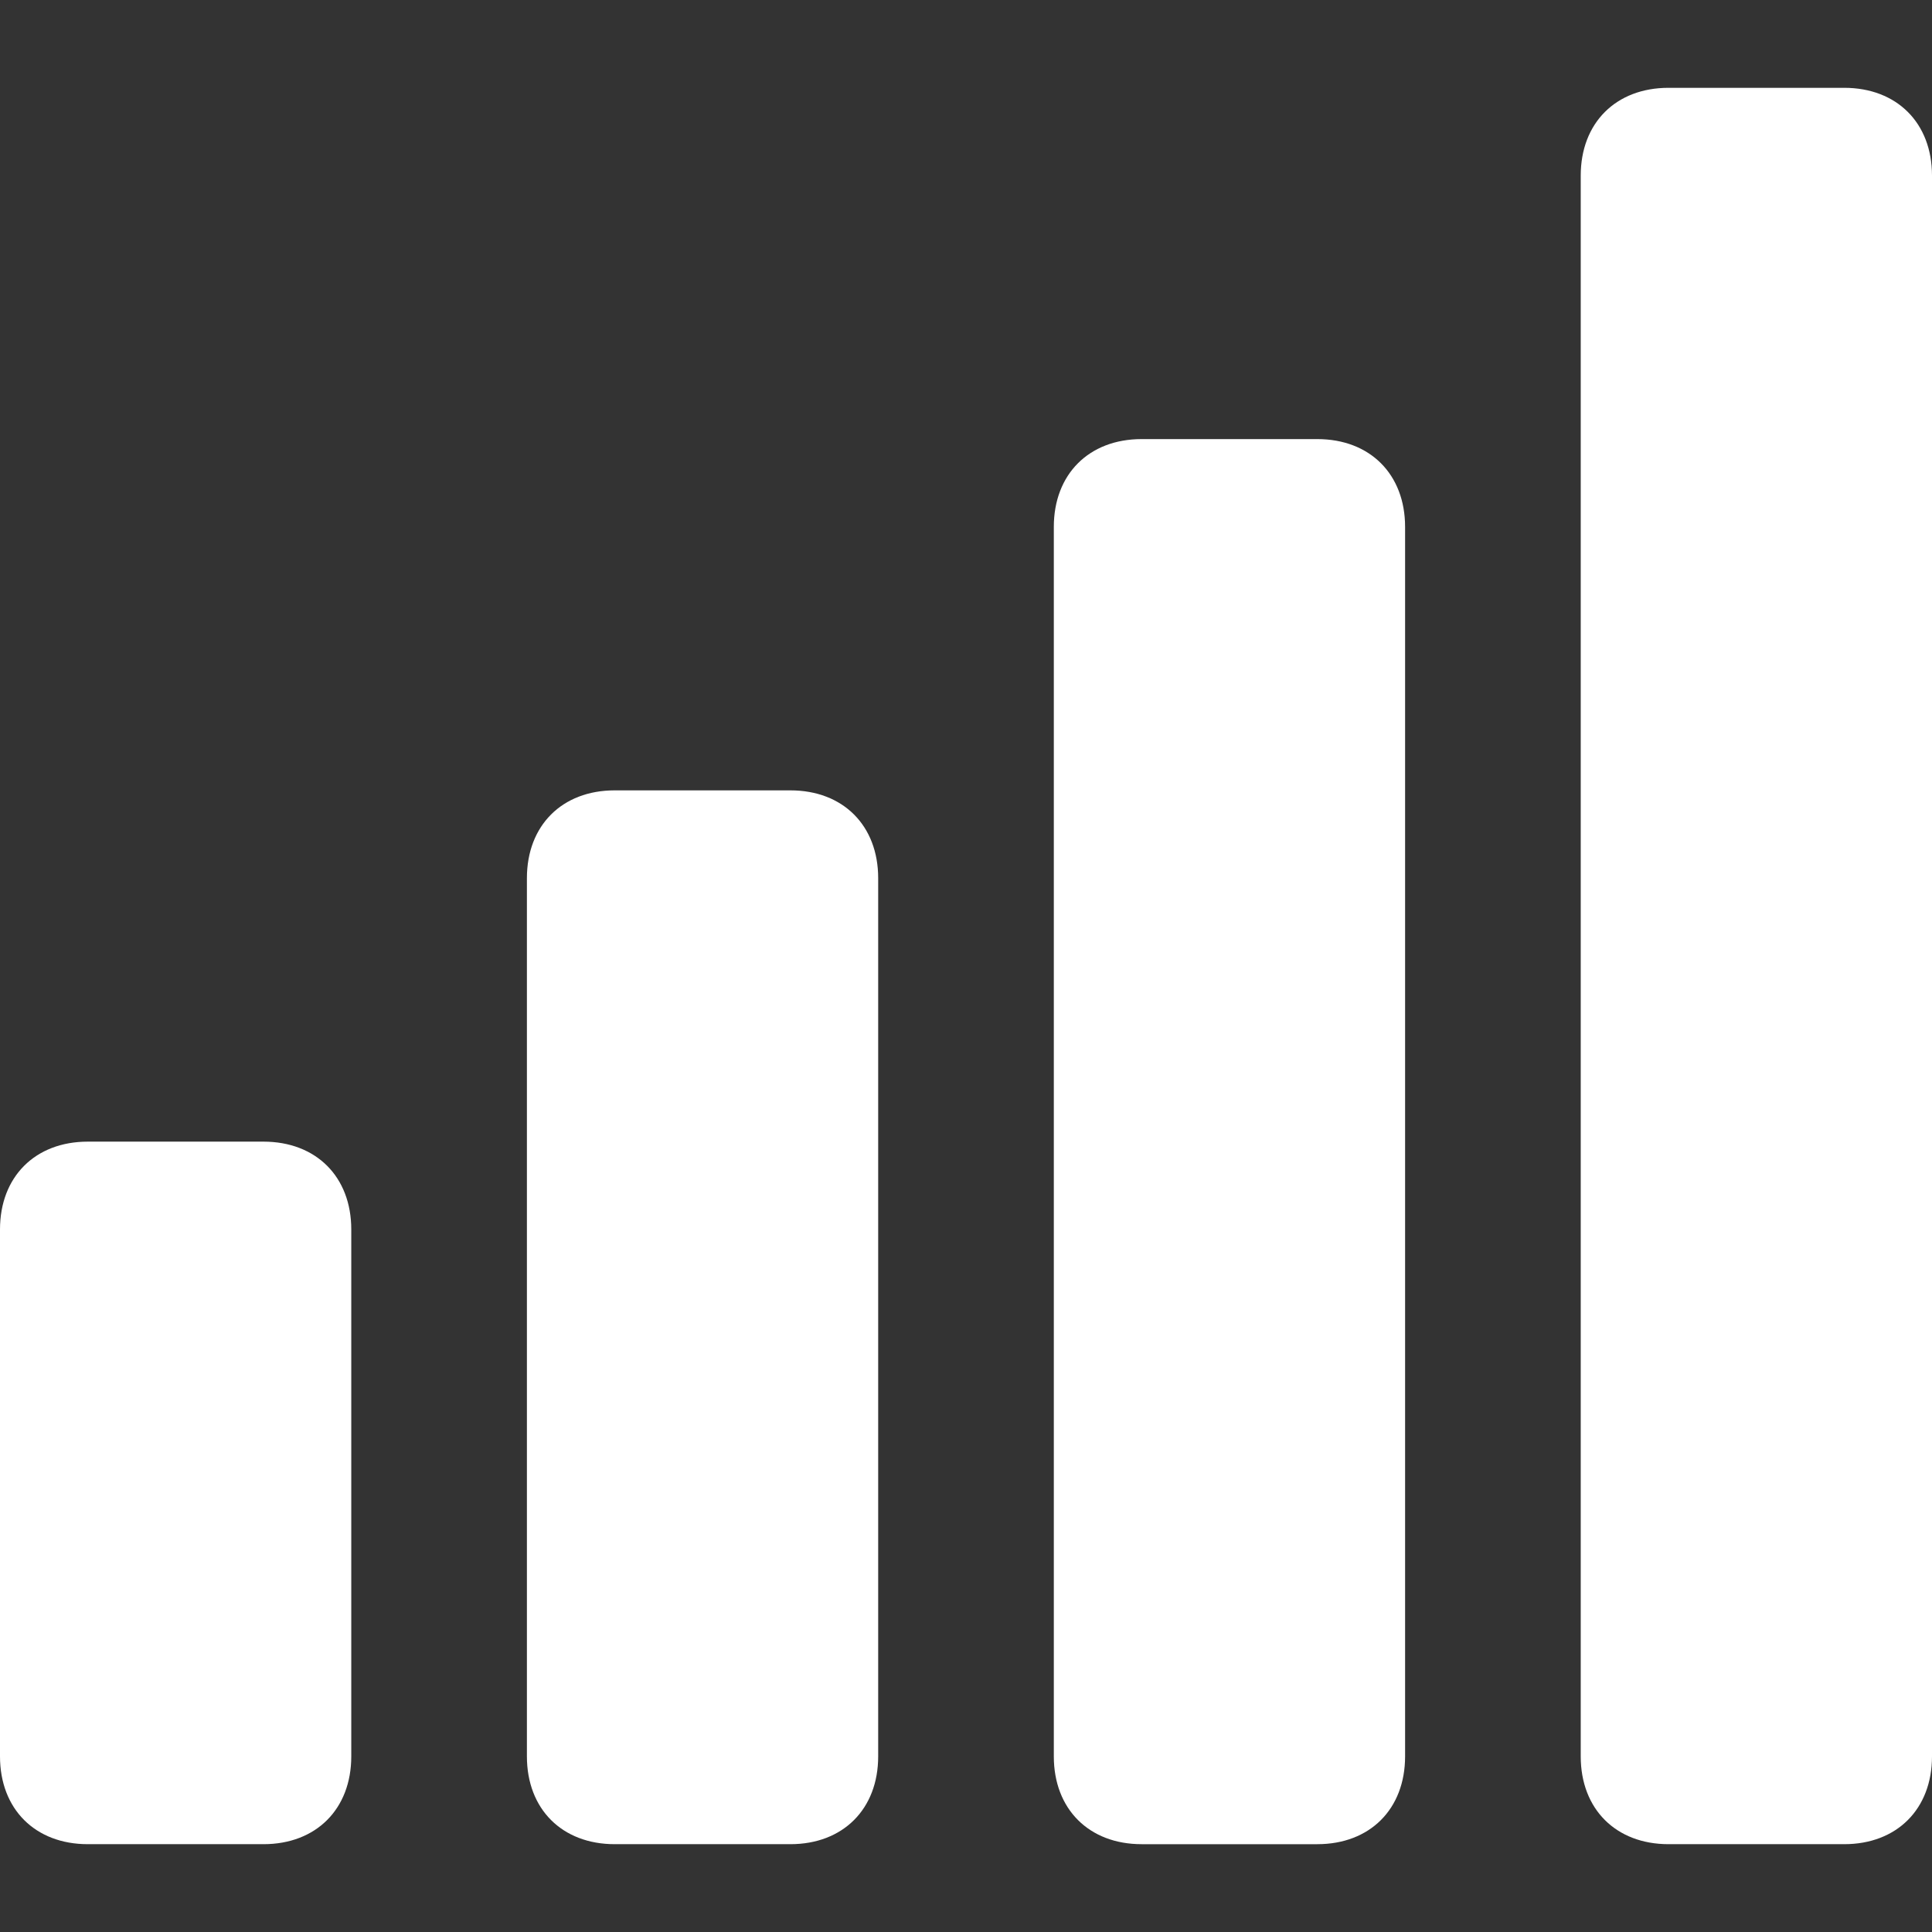 <?xml version="1.0" encoding="iso-8859-1"?>
<svg xmlns="http://www.w3.org/2000/svg" xmlns:xlink="http://www.w3.org/1999/xlink" version="1.1" viewBox="0 0 22 22" enable-background="new 0 0 22 22" width="512px" height="512px">
  <rect x="0" y="0" width="22" height="22" fill="#333333" stroke="none"/>
  <g>
    <path d="m3,13h-2c-0.6,0-1,0.4-1,1v6c0,0.6 0.4,1 1,1h2c0.6,0 1-0.4 1-1v-6c0-0.6-0.4-1-1-1z" fill="#FFFFFF"/>
    <path d="m21,1h-2c-0.6,0-1,0.4-1,1v18c0,0.6 0.4,1 1,1h2c0.6,0 1-0.4 1-1v-18c0-0.6-0.4-1-1-1z" fill="#FFFFFF"/>
    <path d="m15,5h-2c-0.6,0-1,0.4-1,1v14c0,0.6 0.4,1 1,1h2c0.6,0 1-0.4 1-1v-14c0-0.6-0.4-1-1-1z" fill="#FFFFFF"/>
    <path d="M9,9H7c-0.6,0-1,0.4-1,1v10c0,0.6,0.4,1,1,1h2c0.6,0,1-0.4,1-1V10C10,9.4,9.6,9,9,9z" fill="#FFFFFF"/>
  </g>
</svg>

